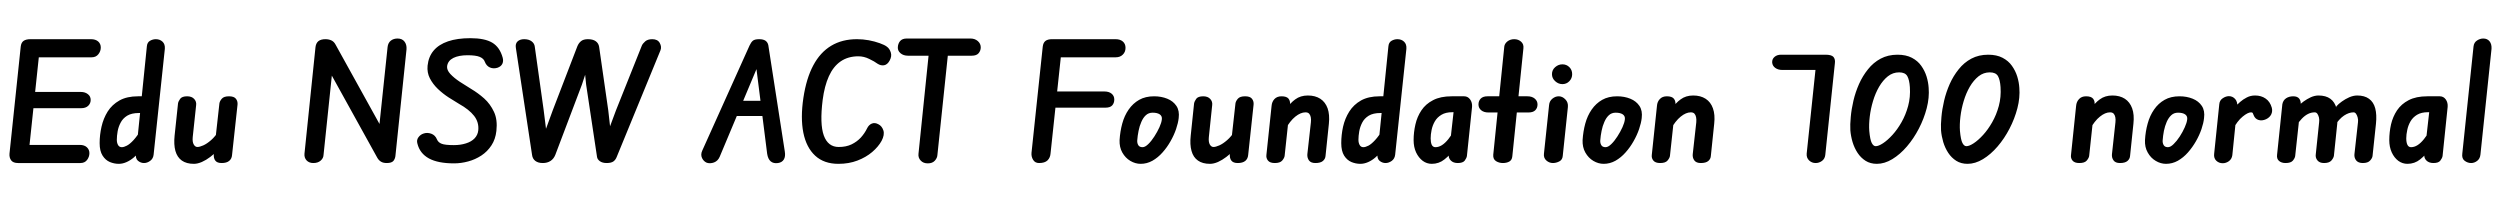 <svg xmlns="http://www.w3.org/2000/svg" xmlns:xlink="http://www.w3.org/1999/xlink" width="373.848" height="30.24"><path fill="black" d="M1.42 22.97L1.42 22.97L3.10 6.96Q3.17 6.36 3.53 6.11Q3.89 5.86 4.56 5.86L4.56 5.86L5.93 7.37L4.25 23.23L2.71 24.38Q1.97 24.38 1.67 23.98Q1.37 23.57 1.42 22.97ZM13.37 22.90L13.37 22.90Q13.37 23.45 13.02 23.92Q12.67 24.38 12.02 24.38L12.02 24.38L2.71 24.38L2.93 21.67L11.93 21.67Q12.62 21.67 13.00 22.03Q13.37 22.39 13.37 22.90ZM13.56 14.95L13.56 14.95Q13.56 15.46 13.19 15.82Q12.82 16.18 12.12 16.18L12.12 16.18L3.62 16.18L3.91 13.75L12.10 13.75Q12.72 13.75 13.14 14.08Q13.56 14.40 13.56 14.95ZM15.07 7.10L15.07 7.10Q15.07 7.66 14.71 8.11Q14.35 8.57 13.70 8.57L13.70 8.57L4.42 8.57L4.56 5.86L13.61 5.86Q14.28 5.86 14.68 6.20Q15.07 6.55 15.07 7.10ZM21.53 24.38L21.53 24.38Q21.05 24.38 20.64 24.05Q20.23 23.71 20.33 22.97L20.33 22.97L21.96 6.94Q22.01 6.34 22.43 6.10Q22.85 5.86 23.30 5.86L23.30 5.86Q23.90 5.86 24.30 6.23Q24.70 6.60 24.65 7.30L24.65 7.30L22.97 23.14Q22.90 23.74 22.45 24.06Q22.01 24.38 21.53 24.38ZM14.90 21.41L14.90 21.41Q14.90 20.18 15.18 18.95Q15.46 17.71 16.10 16.68Q16.75 15.65 17.87 15.02Q18.98 14.40 20.64 14.40L20.64 14.40L21.79 14.40L21.53 16.90L20.76 16.90Q19.68 16.90 19.02 17.30Q18.36 17.71 18.04 18.34Q17.71 18.96 17.59 19.64Q17.47 20.33 17.47 20.90L17.47 20.90Q17.47 21.36 17.65 21.68Q17.83 22.01 18.22 22.01L18.22 22.01Q18.53 22.01 18.97 21.78Q19.42 21.55 19.98 20.94Q20.54 20.33 21.24 19.18L21.24 19.18L20.93 22.58Q20.54 23.09 20.03 23.53Q19.51 23.98 18.92 24.24Q18.34 24.50 17.76 24.50L17.76 24.50Q17.09 24.50 16.43 24.23Q15.77 23.95 15.34 23.27Q14.90 22.58 14.90 21.41ZM33.14 24.38L33.14 24.38Q32.47 24.38 32.20 24.02Q31.92 23.66 31.97 23.02L31.97 23.02L32.81 15.46Q32.86 15.12 33.17 14.76Q33.48 14.40 34.25 14.40L34.25 14.40Q34.99 14.40 35.28 14.77Q35.57 15.14 35.52 15.65L35.52 15.65L34.70 23.18Q34.66 23.74 34.27 24.06Q33.89 24.38 33.14 24.38ZM28.99 24.50L28.99 24.50Q27.89 24.50 27.19 24.01Q26.50 23.52 26.23 22.57Q25.97 21.62 26.11 20.28L26.11 20.28L26.62 15.48Q26.66 15.17 26.94 14.78Q27.22 14.40 27.98 14.40L27.98 14.40Q28.68 14.40 29.04 14.80Q29.40 15.19 29.33 15.72L29.33 15.72L28.82 20.50Q28.75 21.22 28.97 21.60Q29.18 21.98 29.52 21.98L29.52 21.98Q29.86 21.98 30.40 21.74Q30.94 21.50 31.56 20.96Q32.18 20.42 32.74 19.54L32.74 19.54L32.47 22.54Q32.04 23.02 31.44 23.47Q30.84 23.93 30.19 24.22Q29.54 24.50 28.99 24.50ZM56.42 23.59L56.42 23.59L47.88 8.16L48.67 5.86Q49.15 5.86 49.55 6.04Q49.94 6.22 50.18 6.67L50.18 6.67L57.98 20.76L57.84 24.38Q57.31 24.38 56.98 24.18Q56.64 23.98 56.42 23.59ZM46.85 24.38L46.85 24.38Q46.22 24.38 45.85 23.99Q45.48 23.59 45.53 22.99L45.53 22.99L47.18 7.03Q47.26 6.43 47.63 6.14Q48.00 5.86 48.67 5.86L48.67 5.86L50.02 7.51L48.38 23.18Q48.36 23.66 47.95 24.02Q47.54 24.38 46.85 24.38ZM59.45 5.76L59.45 5.76Q60.14 5.76 60.49 6.22Q60.84 6.67 60.79 7.37L60.79 7.37L59.14 23.23Q59.11 23.69 58.85 24.04Q58.58 24.38 57.84 24.38L57.84 24.38L56.45 21.38L57.96 7.03Q58.03 6.41 58.44 6.08Q58.85 5.76 59.45 5.76ZM67.90 24.43L67.90 24.43Q65.50 24.43 64.14 23.69Q62.78 22.94 62.42 21.48L62.42 21.48Q62.26 20.95 62.57 20.53Q62.88 20.11 63.34 19.97L63.34 19.97Q63.86 19.78 64.48 19.99Q65.09 20.21 65.35 20.86L65.35 20.86Q65.54 21.31 66.05 21.50Q66.55 21.70 67.87 21.70L67.87 21.70Q68.88 21.70 69.68 21.44Q70.49 21.19 70.97 20.69Q71.45 20.18 71.52 19.49L71.52 19.49Q71.64 18.29 70.90 17.33Q70.15 16.37 68.64 15.53L68.64 15.53Q67.94 15.12 67.09 14.57Q66.24 14.02 65.48 13.30Q64.73 12.58 64.28 11.71Q63.84 10.85 63.94 9.82L63.94 9.82Q64.08 8.47 64.85 7.56Q65.62 6.65 67.00 6.18Q68.38 5.71 70.34 5.71L70.34 5.71Q72.48 5.71 73.61 6.38Q74.74 7.06 75.17 8.62L75.17 8.62Q75.31 9.14 75.12 9.54Q74.93 9.94 74.40 10.13L74.40 10.13Q73.78 10.32 73.26 10.09Q72.74 9.86 72.50 9.24L72.50 9.24Q72.34 8.76 71.75 8.51Q71.16 8.26 69.91 8.26L69.91 8.26Q68.62 8.26 67.80 8.66Q66.98 9.07 66.86 9.89L66.86 9.89Q66.79 10.46 67.34 11.06Q67.90 11.66 68.76 12.23Q69.62 12.79 70.49 13.32L70.49 13.32Q71.47 13.90 72.40 14.72Q73.32 15.55 73.87 16.73Q74.42 17.90 74.23 19.58L74.23 19.58Q74.09 20.83 73.49 21.74Q72.89 22.66 71.98 23.26Q71.06 23.86 70.01 24.14Q68.95 24.43 67.90 24.43ZM98.76 7.54L92.23 23.45Q92.06 23.90 91.73 24.14Q91.39 24.38 90.72 24.38L90.72 24.38L90.86 19.87L92.11 16.51L95.98 6.82Q96.10 6.53 96.48 6.19Q96.86 5.86 97.54 5.86L97.54 5.86Q98.35 5.86 98.66 6.43Q98.98 7.01 98.76 7.54L98.76 7.54ZM79.56 23.14L79.56 23.14L77.14 7.15Q77.04 6.53 77.40 6.19Q77.76 5.86 78.38 5.86L78.38 5.86Q79.08 5.86 79.50 6.18Q79.92 6.50 79.97 6.98L79.97 6.98L81.29 16.39L81.84 20.78L81.17 24.38Q80.47 24.38 80.05 24.06Q79.63 23.74 79.56 23.14ZM87.02 12.65L83.04 23.16Q82.80 23.76 82.32 24.07Q81.84 24.38 81.17 24.38L81.17 24.38L81.17 20.57L82.66 16.49L86.33 6.94Q86.52 6.46 86.88 6.16Q87.24 5.86 87.91 5.86L87.91 5.86L87.77 10.37L87.02 12.65ZM89.28 23.47L89.28 23.47L87.65 12.65L87.41 10.25L87.91 5.86Q88.66 5.86 89.08 6.16Q89.50 6.46 89.59 6.98L89.59 6.98L90.96 16.51L91.34 19.87L90.72 24.38Q90.10 24.38 89.71 24.11Q89.33 23.83 89.28 23.47ZM105.70 24.34L105.70 24.34Q105.22 24.14 104.98 23.63Q104.74 23.11 105.02 22.51L105.02 22.51L112.08 6.82Q112.30 6.34 112.57 6.10Q112.85 5.86 113.52 5.86L113.52 5.86Q114.12 5.86 114.46 6.08Q114.79 6.31 114.89 6.74L114.89 6.74L113.23 10.08L107.62 23.45Q107.35 24.07 106.78 24.29Q106.20 24.50 105.70 24.34ZM115.06 17.35L108.98 17.35L109.94 15.07L114.74 15.07L115.06 17.35ZM116.35 24.38L116.35 24.38Q115.66 24.48 115.25 24.13Q114.84 23.78 114.72 22.99L114.72 22.99L113.09 10.08L114.89 6.74L117.36 22.66Q117.48 23.40 117.22 23.84Q116.95 24.29 116.35 24.38ZM125.38 24.50L125.38 24.50Q123.22 24.50 121.90 23.28Q120.58 22.06 120.13 19.84Q119.69 17.62 120.14 14.62L120.14 14.62Q120.58 11.71 121.62 9.77Q122.66 7.82 124.30 6.84Q125.93 5.86 128.16 5.86L128.16 5.86Q129.02 5.86 129.92 6.02Q130.82 6.19 131.56 6.46Q132.29 6.72 132.62 6.98L132.62 6.98Q133.03 7.27 133.21 7.85Q133.39 8.42 133.03 9.07L133.03 9.07Q132.70 9.67 132.20 9.76Q131.71 9.84 131.23 9.53L131.23 9.53Q130.78 9.19 129.98 8.81Q129.19 8.42 128.35 8.42L128.35 8.42Q126.82 8.42 125.71 9.18Q124.61 9.94 123.95 11.40Q123.29 12.86 123.02 14.95L123.02 14.95Q122.57 18.53 123.19 20.26Q123.82 21.98 125.42 21.98L125.42 21.98Q126.53 21.98 127.34 21.59Q128.16 21.19 128.74 20.56Q129.31 19.92 129.65 19.22L129.65 19.22Q129.91 18.67 130.37 18.48Q130.82 18.29 131.35 18.58L131.35 18.58Q131.88 18.84 132.10 19.50Q132.31 20.16 131.83 21.07L131.83 21.07Q131.35 21.94 130.43 22.73Q129.50 23.52 128.22 24.01Q126.94 24.50 125.38 24.50ZM138.74 24.43L138.74 24.43Q138.07 24.43 137.68 24.01Q137.28 23.59 137.35 22.99L137.35 22.99L138.98 7.13L141.86 7.13L140.18 23.16Q140.16 23.62 139.80 24.02Q139.44 24.43 138.74 24.43ZM134.26 7.08L134.26 7.08Q134.28 6.53 134.60 6.14Q134.93 5.76 135.58 5.76L135.58 5.76L145.13 5.76Q145.78 5.76 146.22 6.14Q146.66 6.53 146.66 7.08L146.66 7.08Q146.66 7.58 146.34 7.96Q146.02 8.33 145.32 8.33L145.32 8.33L135.77 8.33Q135.10 8.33 134.66 7.96Q134.23 7.58 134.26 7.08ZM155.38 24.38L155.38 24.38Q154.78 24.38 154.49 23.90Q154.20 23.42 154.25 22.85L154.25 22.85L155.93 6.98Q156 6.38 156.34 6.12Q156.67 5.86 157.34 5.86L157.34 5.86L158.76 7.37L157.10 22.92Q157.06 23.57 156.65 23.98Q156.24 24.38 155.38 24.38ZM166.63 14.88L166.63 14.88Q166.63 15.41 166.32 15.76Q166.01 16.10 165.31 16.10L165.31 16.10L156.19 16.10L156.46 13.68L165.17 13.68Q165.82 13.68 166.22 14.00Q166.63 14.33 166.63 14.88ZM168.31 7.15L168.31 7.15Q168.31 7.78 167.90 8.17Q167.50 8.57 166.85 8.57L166.85 8.57L156.98 8.57L157.37 5.86L166.82 5.86Q167.50 5.86 167.90 6.20Q168.31 6.55 168.31 7.15ZM170.57 24.50L170.57 24.50Q169.78 24.50 169.03 24.06Q168.29 23.62 167.83 22.81Q167.38 22.01 167.42 20.95L167.42 20.95Q167.50 19.66 167.82 18.48Q168.14 17.30 168.78 16.38Q169.42 15.46 170.35 14.93Q171.29 14.40 172.58 14.40L172.58 14.40Q173.66 14.40 174.55 14.76Q175.44 15.12 175.92 15.84Q176.40 16.56 176.26 17.66L176.26 17.66Q176.18 18.38 175.87 19.30Q175.56 20.21 175.04 21.12Q174.53 22.03 173.84 22.80Q173.16 23.57 172.33 24.04Q171.50 24.50 170.57 24.50ZM170.86 22.01L170.86 22.01Q171.24 22.01 171.71 21.55Q172.18 21.10 172.62 20.41Q173.06 19.73 173.38 19.03Q173.69 18.34 173.74 17.86L173.74 17.86Q173.81 17.38 173.44 17.11Q173.06 16.85 172.37 16.85L172.37 16.85Q171.77 16.85 171.36 17.22Q170.95 17.59 170.68 18.22Q170.40 18.84 170.26 19.57Q170.11 20.30 170.06 21.02L170.06 21.02Q170.04 21.41 170.22 21.71Q170.40 22.01 170.86 22.01ZM185.09 24.38L185.09 24.38Q184.42 24.38 184.14 24.02Q183.86 23.66 183.91 23.02L183.91 23.02L184.75 15.46Q184.80 15.12 185.11 14.76Q185.42 14.40 186.19 14.40L186.19 14.40Q186.94 14.40 187.22 14.77Q187.51 15.14 187.46 15.65L187.46 15.65L186.65 23.18Q186.60 23.74 186.22 24.06Q185.83 24.38 185.09 24.38ZM180.94 24.50L180.94 24.50Q179.83 24.50 179.14 24.01Q178.44 23.52 178.18 22.57Q177.91 21.62 178.06 20.28L178.06 20.28L178.56 15.48Q178.61 15.17 178.88 14.78Q179.16 14.40 179.93 14.40L179.93 14.40Q180.62 14.40 180.98 14.80Q181.34 15.19 181.27 15.72L181.27 15.72L180.77 20.50Q180.70 21.22 180.91 21.60Q181.13 21.98 181.46 21.98L181.46 21.98Q181.80 21.98 182.34 21.74Q182.88 21.50 183.50 20.96Q184.13 20.42 184.68 19.54L184.68 19.54L184.42 22.54Q183.98 23.02 183.38 23.47Q182.78 23.93 182.14 24.22Q181.49 24.50 180.94 24.50ZM190.63 24.38L190.63 24.38Q189.91 24.38 189.61 24.01Q189.31 23.64 189.38 23.14L189.38 23.14L190.15 15.84Q190.20 15.22 190.58 14.81Q190.97 14.40 191.64 14.40L191.64 14.40Q192.41 14.40 192.70 14.77Q192.98 15.14 192.91 15.77L192.91 15.77L192.10 23.33Q192.05 23.64 191.74 24.01Q191.42 24.38 190.63 24.38ZM196.70 24.38L196.70 24.38Q196.03 24.38 195.74 23.99Q195.46 23.59 195.50 23.06L195.50 23.06L196.03 18.29Q196.08 17.86 196.01 17.52Q195.94 17.18 195.76 16.99Q195.58 16.80 195.22 16.80L195.22 16.80Q194.50 16.80 193.70 17.44Q192.91 18.07 192.14 19.44L192.14 19.44L192.50 16.15Q192.91 15.43 193.69 14.86Q194.47 14.28 195.58 14.28L195.58 14.28Q196.68 14.28 197.44 14.77Q198.19 15.26 198.53 16.20Q198.86 17.14 198.72 18.50L198.72 18.50L198.22 23.30Q198.19 23.76 197.83 24.07Q197.47 24.38 196.70 24.38ZM207.19 24.38L207.19 24.38Q206.71 24.38 206.30 24.05Q205.90 23.71 205.99 22.97L205.99 22.97L207.62 6.94Q207.67 6.34 208.09 6.10Q208.51 5.86 208.97 5.86L208.97 5.86Q209.57 5.86 209.96 6.23Q210.36 6.60 210.31 7.30L210.31 7.30L208.63 23.14Q208.56 23.74 208.12 24.06Q207.67 24.38 207.19 24.38ZM200.57 21.41L200.57 21.41Q200.57 20.18 200.84 18.95Q201.12 17.71 201.77 16.68Q202.42 15.65 203.53 15.02Q204.65 14.40 206.30 14.40L206.30 14.40L207.46 14.40L207.19 16.90L206.42 16.90Q205.34 16.90 204.68 17.30Q204.02 17.71 203.70 18.34Q203.38 18.96 203.26 19.64Q203.14 20.33 203.14 20.90L203.14 20.90Q203.14 21.36 203.32 21.68Q203.50 22.01 203.88 22.01L203.88 22.01Q204.19 22.01 204.64 21.78Q205.08 21.55 205.64 20.94Q206.21 20.33 206.90 19.18L206.90 19.18L206.59 22.58Q206.21 23.09 205.69 23.53Q205.18 23.98 204.59 24.24Q204.00 24.50 203.42 24.50L203.42 24.50Q202.75 24.50 202.09 24.23Q201.43 23.95 201.00 23.27Q200.57 22.58 200.57 21.41ZM214.10 24.50L214.10 24.50Q213.36 24.50 212.75 24.05Q212.14 23.59 211.76 22.79Q211.39 21.98 211.39 20.95L211.39 20.95Q211.39 19.78 211.66 18.61Q211.92 17.45 212.56 16.50Q213.19 15.55 214.30 14.98Q215.40 14.40 217.08 14.40L217.08 14.40L218.21 14.40L217.94 16.78L217.18 16.78Q216.19 16.78 215.56 17.16Q214.92 17.54 214.57 18.14Q214.22 18.74 214.08 19.43Q213.94 20.11 213.94 20.69L213.94 20.69Q213.94 21.29 214.10 21.65Q214.27 22.01 214.66 22.01L214.66 22.01Q215.14 22.01 215.62 21.71Q216.10 21.41 216.59 20.80Q217.08 20.18 217.63 19.25L217.63 19.25L217.37 22.46Q216.82 23.18 216.00 23.84Q215.18 24.50 214.10 24.50ZM217.99 24.38L217.99 24.38Q217.32 24.38 216.95 24Q216.58 23.62 216.65 23.14L216.65 23.14L217.63 14.40L218.95 14.40Q219.50 14.40 219.84 14.87Q220.18 15.34 220.13 15.98L220.13 15.98L219.36 23.33Q219.31 23.64 219.04 24.01Q218.76 24.38 217.99 24.38ZM224.74 24.38L224.74 24.38Q224.18 24.38 223.72 24.10Q223.25 23.81 223.30 23.14L223.30 23.14L224.95 6.96Q225.00 6.53 225.42 6.19Q225.84 5.86 226.44 5.86L226.44 5.86Q227.04 5.86 227.46 6.23Q227.88 6.60 227.81 7.22L227.81 7.22L226.15 23.38Q226.10 23.93 225.70 24.16Q225.29 24.38 224.74 24.38ZM221.09 15.62L221.09 15.62Q221.09 15.10 221.42 14.75Q221.76 14.40 222.43 14.40L222.43 14.40L228.41 14.40Q229.10 14.40 229.51 14.75Q229.92 15.10 229.92 15.62L229.92 15.62Q229.92 16.15 229.58 16.49Q229.25 16.82 228.55 16.82L228.55 16.82L222.58 16.82Q221.90 16.82 221.50 16.49Q221.09 16.15 221.09 15.62ZM232.22 24.38L232.22 24.38Q231.67 24.38 231.24 24Q230.81 23.62 230.88 22.99L230.88 22.99L231.65 15.70Q231.70 15.12 232.14 14.76Q232.58 14.40 233.09 14.40L233.09 14.40Q233.64 14.40 234.08 14.86Q234.53 15.31 234.46 16.01L234.46 16.01L233.69 23.33Q233.64 23.90 233.17 24.14Q232.70 24.38 232.22 24.38ZM233.64 12.58L233.64 12.58Q233.04 12.58 232.56 12.14Q232.08 11.71 232.08 11.09L232.08 11.09Q232.08 10.46 232.56 10.04Q233.04 9.62 233.64 9.62L233.64 9.62Q234.26 9.62 234.68 10.04Q235.10 10.46 235.10 11.09L235.10 11.09Q235.10 11.71 234.68 12.14Q234.26 12.58 233.64 12.58ZM239.81 24.50L239.81 24.50Q239.02 24.50 238.27 24.06Q237.53 23.62 237.07 22.81Q236.62 22.01 236.66 20.95L236.66 20.95Q236.74 19.66 237.06 18.48Q237.38 17.30 238.02 16.38Q238.66 15.46 239.59 14.93Q240.53 14.40 241.82 14.40L241.82 14.40Q242.90 14.40 243.79 14.76Q244.68 15.12 245.16 15.84Q245.64 16.56 245.50 17.66L245.50 17.66Q245.42 18.38 245.11 19.30Q244.80 20.21 244.28 21.12Q243.77 22.03 243.08 22.80Q242.40 23.57 241.57 24.04Q240.74 24.50 239.81 24.50ZM240.10 22.01L240.10 22.01Q240.48 22.01 240.95 21.55Q241.42 21.10 241.86 20.41Q242.30 19.73 242.62 19.03Q242.93 18.34 242.98 17.86L242.98 17.86Q243.05 17.38 242.68 17.11Q242.30 16.85 241.61 16.85L241.61 16.85Q241.01 16.85 240.60 17.22Q240.19 17.59 239.92 18.22Q239.64 18.84 239.50 19.57Q239.35 20.30 239.30 21.02L239.30 21.02Q239.28 21.41 239.46 21.71Q239.64 22.01 240.10 22.01ZM248.26 24.38L248.26 24.38Q247.54 24.38 247.24 24.01Q246.94 23.64 247.01 23.14L247.01 23.14L247.78 15.84Q247.82 15.22 248.21 14.81Q248.59 14.40 249.26 14.40L249.26 14.40Q250.03 14.40 250.32 14.77Q250.61 15.14 250.54 15.77L250.54 15.77L249.72 23.33Q249.67 23.64 249.36 24.01Q249.05 24.38 248.26 24.38ZM254.33 24.38L254.33 24.38Q253.66 24.38 253.37 23.99Q253.08 23.59 253.13 23.06L253.13 23.06L253.66 18.29Q253.70 17.86 253.63 17.52Q253.56 17.18 253.38 16.99Q253.20 16.80 252.84 16.80L252.84 16.80Q252.12 16.80 251.33 17.44Q250.54 18.07 249.77 19.44L249.77 19.44L250.13 16.15Q250.54 15.43 251.32 14.86Q252.10 14.28 253.20 14.28L253.20 14.28Q254.30 14.28 255.06 14.77Q255.82 15.26 256.15 16.20Q256.49 17.14 256.34 18.50L256.34 18.50L255.84 23.30Q255.82 23.76 255.46 24.07Q255.10 24.38 254.33 24.38ZM271.51 24.38L271.51 24.38Q270.94 24.38 270.53 23.99Q270.12 23.59 270.17 22.97L270.17 22.97L271.63 9.07Q271.70 8.62 272.11 8.40Q272.52 8.18 272.98 8.18L272.98 8.18Q273.89 8.18 274.18 8.52Q274.46 8.86 274.39 9.43L274.39 9.43L272.95 23.18Q272.88 23.76 272.45 24.07Q272.02 24.38 271.51 24.38ZM265.01 9.36L265.01 9.36Q264.98 8.83 265.36 8.51Q265.73 8.18 266.35 8.18L266.35 8.18L273.00 8.18L273.17 10.46L266.52 10.46Q265.90 10.46 265.48 10.16Q265.06 9.86 265.01 9.36ZM280.66 24.50L280.66 24.50Q279.70 24.50 278.98 24.05Q278.26 23.59 277.78 22.86Q277.30 22.13 277.03 21.24Q276.77 20.35 276.70 19.49L276.70 19.49Q276.65 18.65 276.76 17.50Q276.86 16.34 277.16 15.06Q277.46 13.78 278.00 12.56Q278.54 11.35 279.34 10.36Q280.13 9.36 281.23 8.77Q282.34 8.18 283.75 8.18L283.75 8.18Q285.02 8.18 285.90 8.64Q286.78 9.10 287.30 9.84Q287.83 10.58 288.10 11.45Q288.36 12.31 288.41 13.13L288.41 13.13Q288.53 14.59 288.12 16.18Q287.71 17.76 286.94 19.24Q286.18 20.71 285.16 21.90Q284.14 23.09 282.97 23.80Q281.81 24.50 280.66 24.50ZM280.49 21.86L280.49 21.86Q280.92 21.86 281.59 21.42Q282.26 20.98 283.00 20.17Q283.73 19.37 284.35 18.28Q284.98 17.18 285.34 15.85Q285.70 14.52 285.60 13.03L285.60 13.03Q285.53 11.95 285.22 11.39Q284.90 10.82 283.99 10.82L283.99 10.82Q283.06 10.82 282.31 11.41Q281.57 12 281.00 12.97Q280.44 13.94 280.09 15.11Q279.74 16.27 279.60 17.45Q279.46 18.62 279.53 19.58L279.53 19.58Q279.65 20.90 279.90 21.38Q280.15 21.86 280.49 21.86ZM294.22 24.50L294.22 24.50Q293.26 24.50 292.54 24.05Q291.82 23.59 291.34 22.86Q290.86 22.13 290.59 21.24Q290.33 20.35 290.26 19.49L290.26 19.49Q290.21 18.65 290.32 17.50Q290.42 16.34 290.72 15.06Q291.02 13.78 291.56 12.56Q292.10 11.35 292.90 10.36Q293.69 9.36 294.79 8.77Q295.90 8.18 297.31 8.18L297.31 8.18Q298.58 8.18 299.46 8.64Q300.34 9.10 300.86 9.84Q301.39 10.58 301.66 11.45Q301.92 12.31 301.97 13.13L301.97 13.13Q302.09 14.59 301.68 16.18Q301.27 17.76 300.50 19.24Q299.74 20.71 298.72 21.90Q297.70 23.09 296.53 23.80Q295.37 24.50 294.22 24.50ZM294.05 21.86L294.05 21.86Q294.48 21.86 295.15 21.42Q295.82 20.98 296.56 20.17Q297.29 19.37 297.91 18.28Q298.54 17.18 298.90 15.85Q299.26 14.52 299.16 13.03L299.16 13.03Q299.09 11.95 298.78 11.39Q298.46 10.82 297.55 10.82L297.55 10.82Q296.62 10.82 295.87 11.41Q295.13 12 294.56 12.97Q294.00 13.94 293.65 15.11Q293.30 16.27 293.16 17.45Q293.02 18.62 293.09 19.58L293.09 19.58Q293.21 20.90 293.46 21.38Q293.71 21.86 294.05 21.86ZM310.94 24.38L310.94 24.38Q310.22 24.38 309.92 24.01Q309.62 23.64 309.70 23.14L309.70 23.14L310.46 15.84Q310.51 15.22 310.90 14.81Q311.28 14.40 311.95 14.40L311.95 14.40Q312.72 14.40 313.01 14.77Q313.30 15.14 313.22 15.77L313.22 15.77L312.41 23.33Q312.36 23.64 312.05 24.01Q311.74 24.38 310.94 24.38ZM317.02 24.38L317.02 24.38Q316.34 24.38 316.06 23.99Q315.77 23.59 315.82 23.06L315.82 23.06L316.34 18.29Q316.39 17.86 316.32 17.52Q316.25 17.18 316.07 16.99Q315.89 16.80 315.53 16.80L315.53 16.80Q314.81 16.80 314.02 17.44Q313.22 18.07 312.46 19.44L312.46 19.44L312.82 16.15Q313.22 15.43 314.00 14.86Q314.78 14.28 315.89 14.28L315.89 14.28Q316.99 14.28 317.75 14.77Q318.50 15.26 318.84 16.20Q319.18 17.14 319.03 18.50L319.03 18.50L318.53 23.30Q318.50 23.76 318.14 24.07Q317.78 24.38 317.02 24.38ZM323.90 24.50L323.90 24.50Q323.11 24.50 322.37 24.06Q321.62 23.62 321.17 22.81Q320.71 22.01 320.76 20.95L320.76 20.95Q320.83 19.66 321.16 18.48Q321.48 17.30 322.12 16.38Q322.75 15.46 323.69 14.93Q324.62 14.40 325.92 14.40L325.92 14.40Q327.00 14.40 327.89 14.76Q328.78 15.12 329.26 15.84Q329.74 16.56 329.59 17.66L329.59 17.66Q329.52 18.38 329.21 19.30Q328.90 20.21 328.38 21.12Q327.86 22.03 327.18 22.80Q326.50 23.57 325.67 24.04Q324.84 24.50 323.90 24.50ZM324.19 22.01L324.19 22.01Q324.58 22.01 325.04 21.55Q325.51 21.10 325.96 20.41Q326.40 19.73 326.71 19.03Q327.02 18.34 327.07 17.86L327.07 17.86Q327.14 17.38 326.77 17.11Q326.40 16.85 325.70 16.85L325.70 16.85Q325.10 16.85 324.70 17.22Q324.29 17.59 324.01 18.22Q323.74 18.84 323.59 19.57Q323.45 20.30 323.40 21.02L323.40 21.02Q323.38 21.41 323.56 21.71Q323.74 22.01 324.19 22.01ZM332.38 24.41L332.38 24.41Q331.82 24.41 331.43 24.04Q331.03 23.66 331.10 23.02L331.10 23.02L331.87 15.58Q331.92 15 332.39 14.69Q332.86 14.38 333.31 14.38L333.31 14.38Q333.86 14.38 334.24 14.80Q334.61 15.22 334.56 15.91L334.56 15.91L333.82 23.21Q333.74 23.78 333.31 24.10Q332.88 24.41 332.38 24.41ZM338.86 17.83L338.86 17.83Q338.26 18.10 337.74 17.94Q337.22 17.78 337.01 17.23L337.01 17.23Q336.94 17.04 336.88 16.92Q336.82 16.80 336.62 16.80L336.62 16.80Q336.14 16.80 335.36 17.44Q334.58 18.07 333.84 19.44L333.84 19.44L334.20 15.98Q334.54 15.65 334.98 15.25Q335.42 14.86 335.99 14.57Q336.55 14.28 337.22 14.28L337.22 14.28Q338.14 14.28 338.80 14.74Q339.46 15.19 339.72 16.10L339.72 16.10Q339.86 16.63 339.64 17.10Q339.41 17.57 338.86 17.83ZM341.78 24.38L341.78 24.38Q341.18 24.38 340.81 24.07Q340.44 23.76 340.51 23.16L340.51 23.16L341.30 15.58Q341.42 14.98 341.87 14.69Q342.31 14.40 342.94 14.40L342.94 14.40Q343.56 14.40 343.84 14.77Q344.11 15.14 344.04 15.77L344.04 15.77L343.22 23.33Q343.18 23.64 342.88 24.01Q342.58 24.38 341.78 24.38ZM347.54 24.38L347.54 24.38Q346.87 24.38 346.55 23.99Q346.22 23.59 346.30 23.06L346.30 23.06L346.80 18.29Q346.85 17.93 346.78 17.59Q346.70 17.26 346.55 17.03Q346.39 16.80 346.15 16.80L346.15 16.80Q345.62 16.80 345.14 17.04Q344.66 17.28 344.21 17.75Q343.75 18.22 343.30 18.94L343.30 18.94L343.63 15.91Q343.97 15.55 344.47 15.18Q344.98 14.81 345.56 14.54Q346.15 14.28 346.70 14.28L346.70 14.28Q347.81 14.28 348.48 14.77Q349.15 15.26 349.40 16.20Q349.66 17.14 349.51 18.50L349.51 18.50L349.01 23.30Q348.96 23.62 348.64 24Q348.31 24.38 347.54 24.38ZM353.33 24.38L353.33 24.38Q352.66 24.38 352.34 23.99Q352.03 23.59 352.08 23.06L352.08 23.06L352.61 18.29Q352.66 17.93 352.57 17.59Q352.49 17.26 352.33 17.03Q352.18 16.80 351.94 16.80L351.94 16.80Q351.26 16.80 350.53 17.28Q349.80 17.76 349.03 18.94L349.03 18.94L349.37 15.91Q349.68 15.55 350.20 15.18Q350.71 14.81 351.32 14.54Q351.94 14.28 352.49 14.28L352.49 14.28Q353.59 14.28 354.26 14.77Q354.94 15.26 355.19 16.20Q355.44 17.14 355.30 18.50L355.30 18.50L354.79 23.30Q354.77 23.62 354.43 24Q354.10 24.38 353.33 24.38ZM360.00 24.50L360.00 24.50Q359.26 24.50 358.64 24.05Q358.03 23.59 357.66 22.79Q357.29 21.98 357.29 20.95L357.29 20.95Q357.29 19.78 357.55 18.61Q357.82 17.45 358.45 16.50Q359.09 15.55 360.19 14.98Q361.30 14.40 362.98 14.40L362.98 14.40L364.10 14.40L363.84 16.78L363.07 16.78Q362.09 16.78 361.45 17.16Q360.82 17.54 360.47 18.14Q360.12 18.74 359.98 19.43Q359.83 20.11 359.83 20.69L359.83 20.69Q359.83 21.29 360.00 21.65Q360.17 22.01 360.55 22.01L360.55 22.01Q361.03 22.01 361.51 21.71Q361.99 21.41 362.48 20.80Q362.98 20.18 363.53 19.25L363.53 19.25L363.26 22.46Q362.71 23.18 361.90 23.84Q361.08 24.50 360.00 24.50ZM363.89 24.38L363.89 24.38Q363.22 24.38 362.84 24Q362.47 23.62 362.54 23.14L362.54 23.14L363.53 14.40L364.85 14.40Q365.40 14.40 365.74 14.87Q366.07 15.34 366.02 15.98L366.02 15.98L365.26 23.33Q365.21 23.64 364.93 24.01Q364.66 24.38 363.89 24.38ZM369.53 24.38L369.53 24.38Q369.02 24.38 368.57 24.05Q368.11 23.71 368.21 22.97L368.21 22.97L369.89 6.94Q369.96 6.34 370.42 6.05Q370.87 5.76 371.35 5.76L371.35 5.76Q371.95 5.76 372.29 6.18Q372.62 6.60 372.58 7.30L372.58 7.30L370.92 23.14Q370.85 23.74 370.43 24.06Q370.01 24.38 369.53 24.38Z"/></svg>